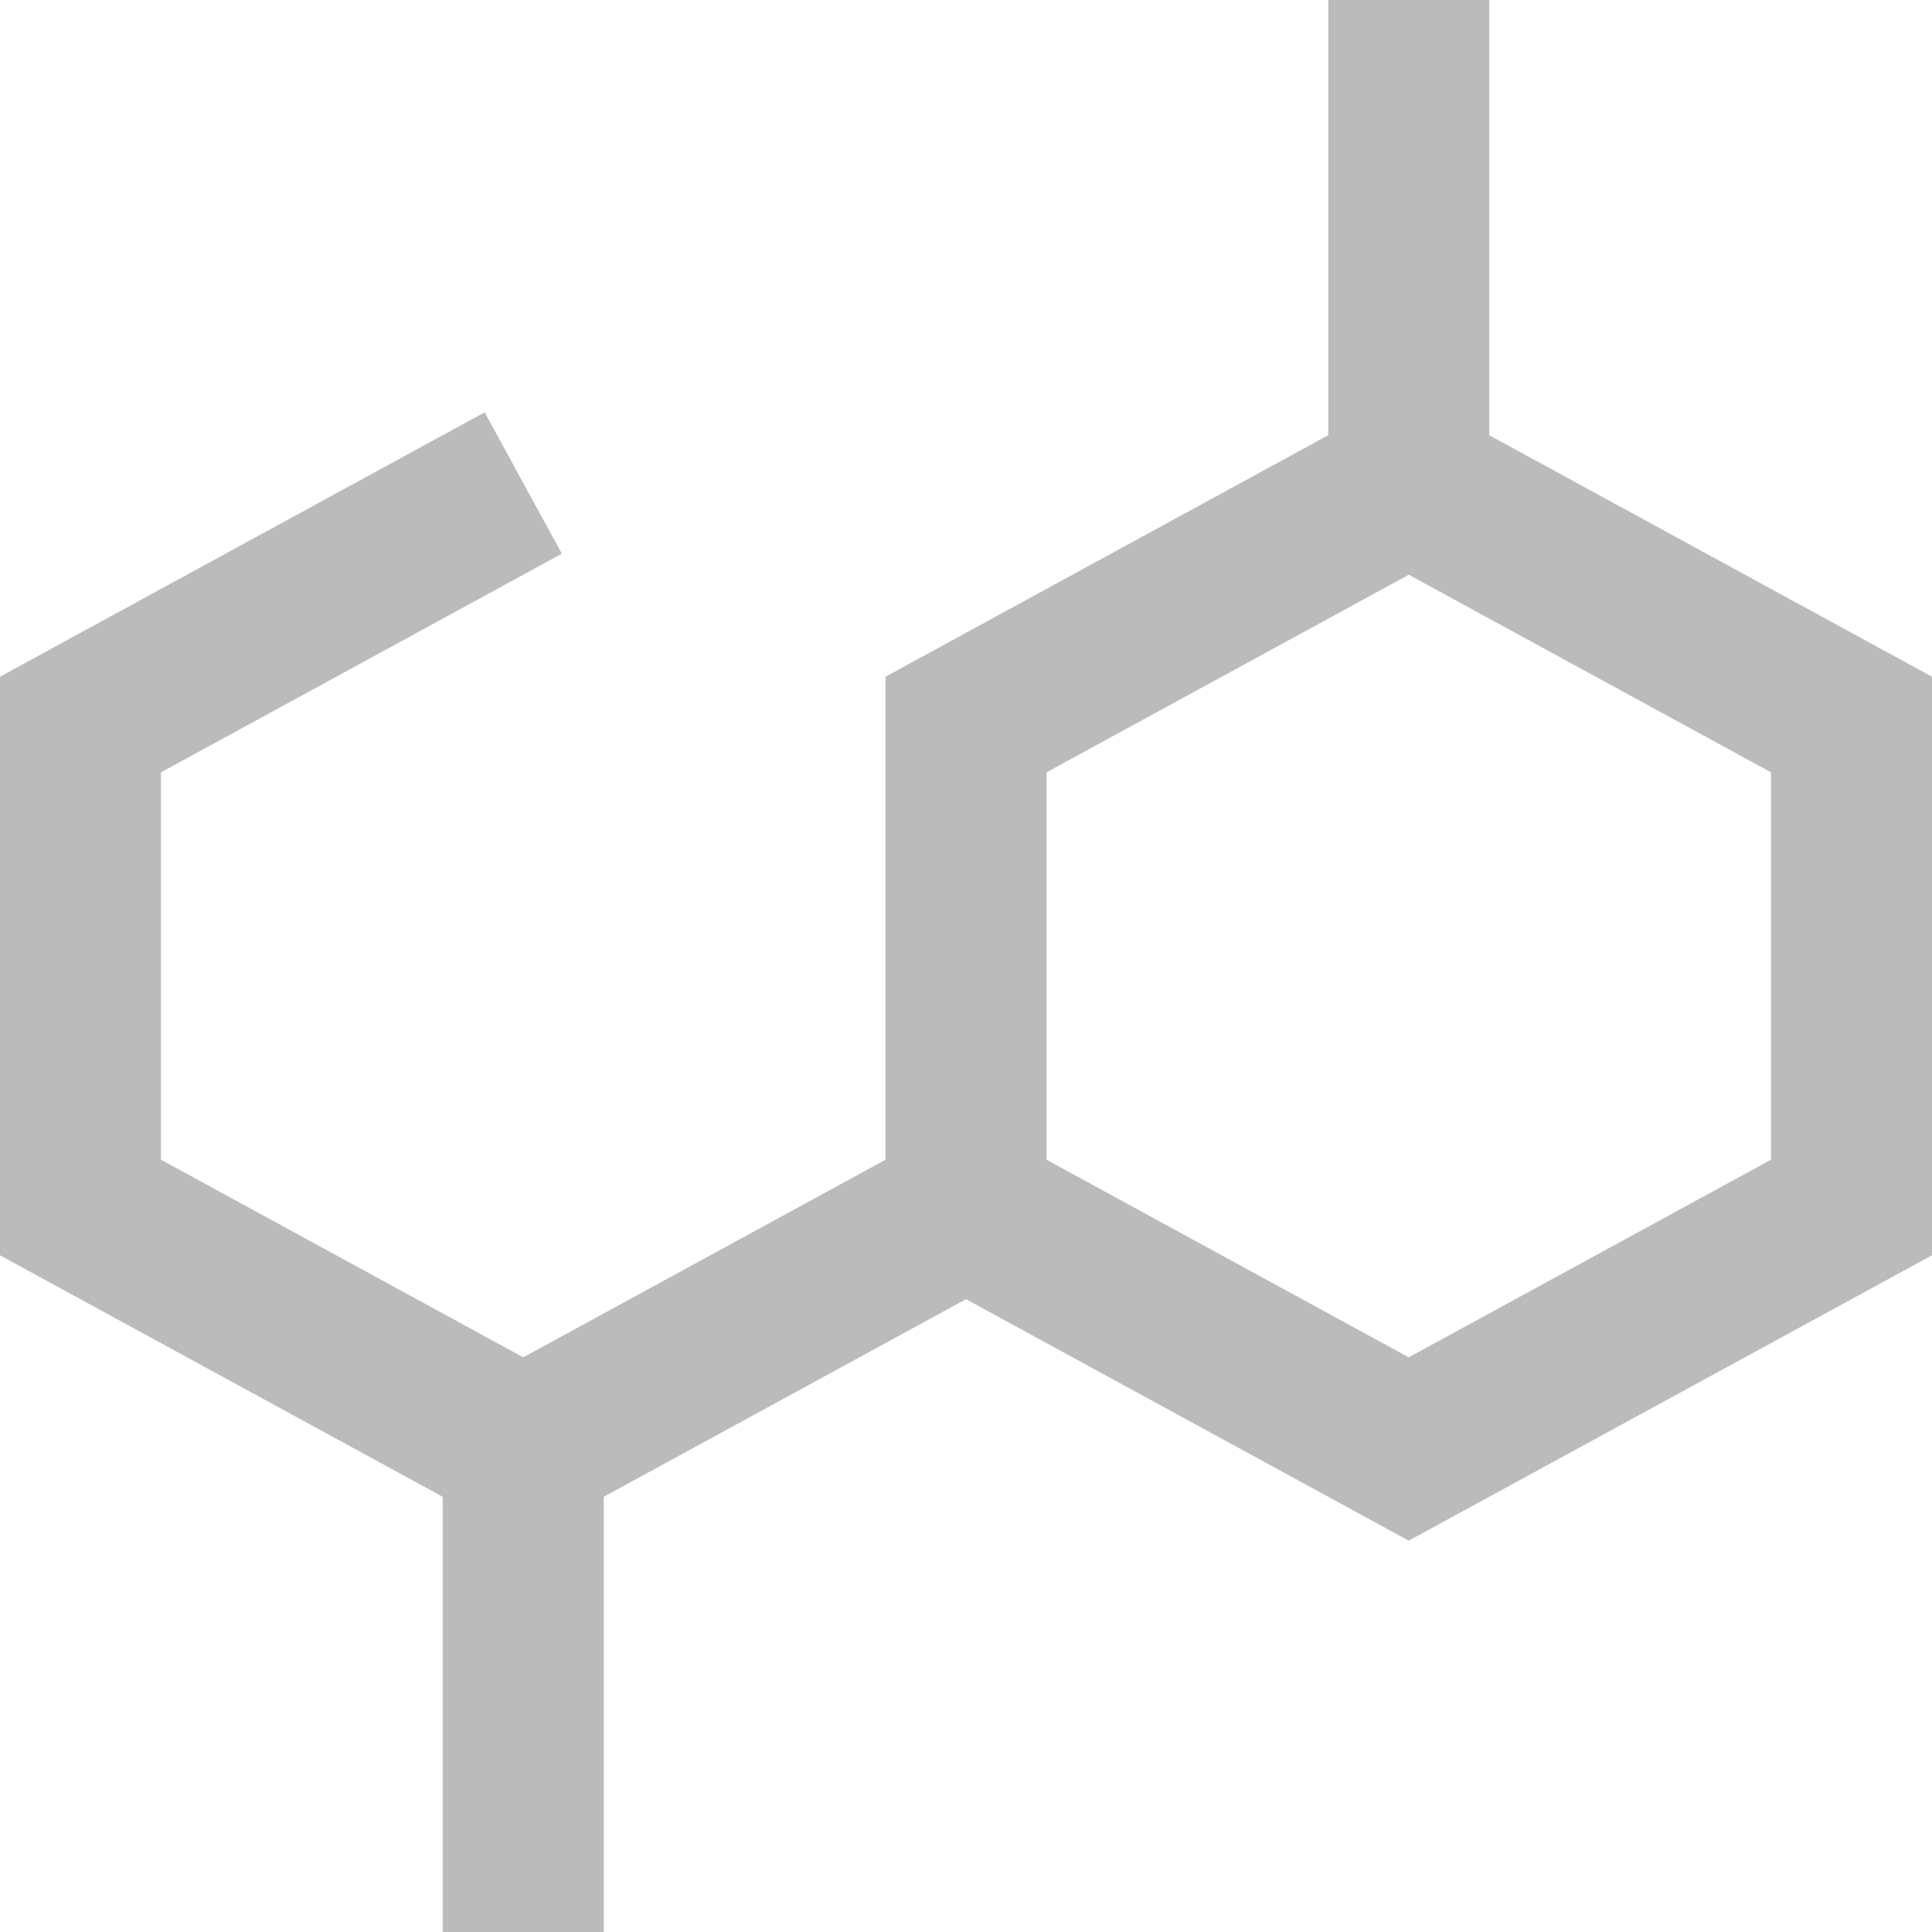 <svg xmlns="http://www.w3.org/2000/svg" width="60" height="60" viewBox="0 0 60 60">
    <g fill="#bbb" fill-rule="nonzero">
        <path d="M46.25 0h-5v13.516l-13.75 7.5v15l-11.25 6.137L5 36.016V23.985l12.448-6.79-2.396-4.39L0 21.016v17.969l13.75 7.5V60h5V46.484L30 40.347l13.75 7.5L60 38.984V21.016l-13.75-7.5V0zM55 36.016l-11.25 6.137-11.25-6.137V23.985l11.25-6.136L55 23.985v12.031zM76.648"/>
    </g>
</svg>
